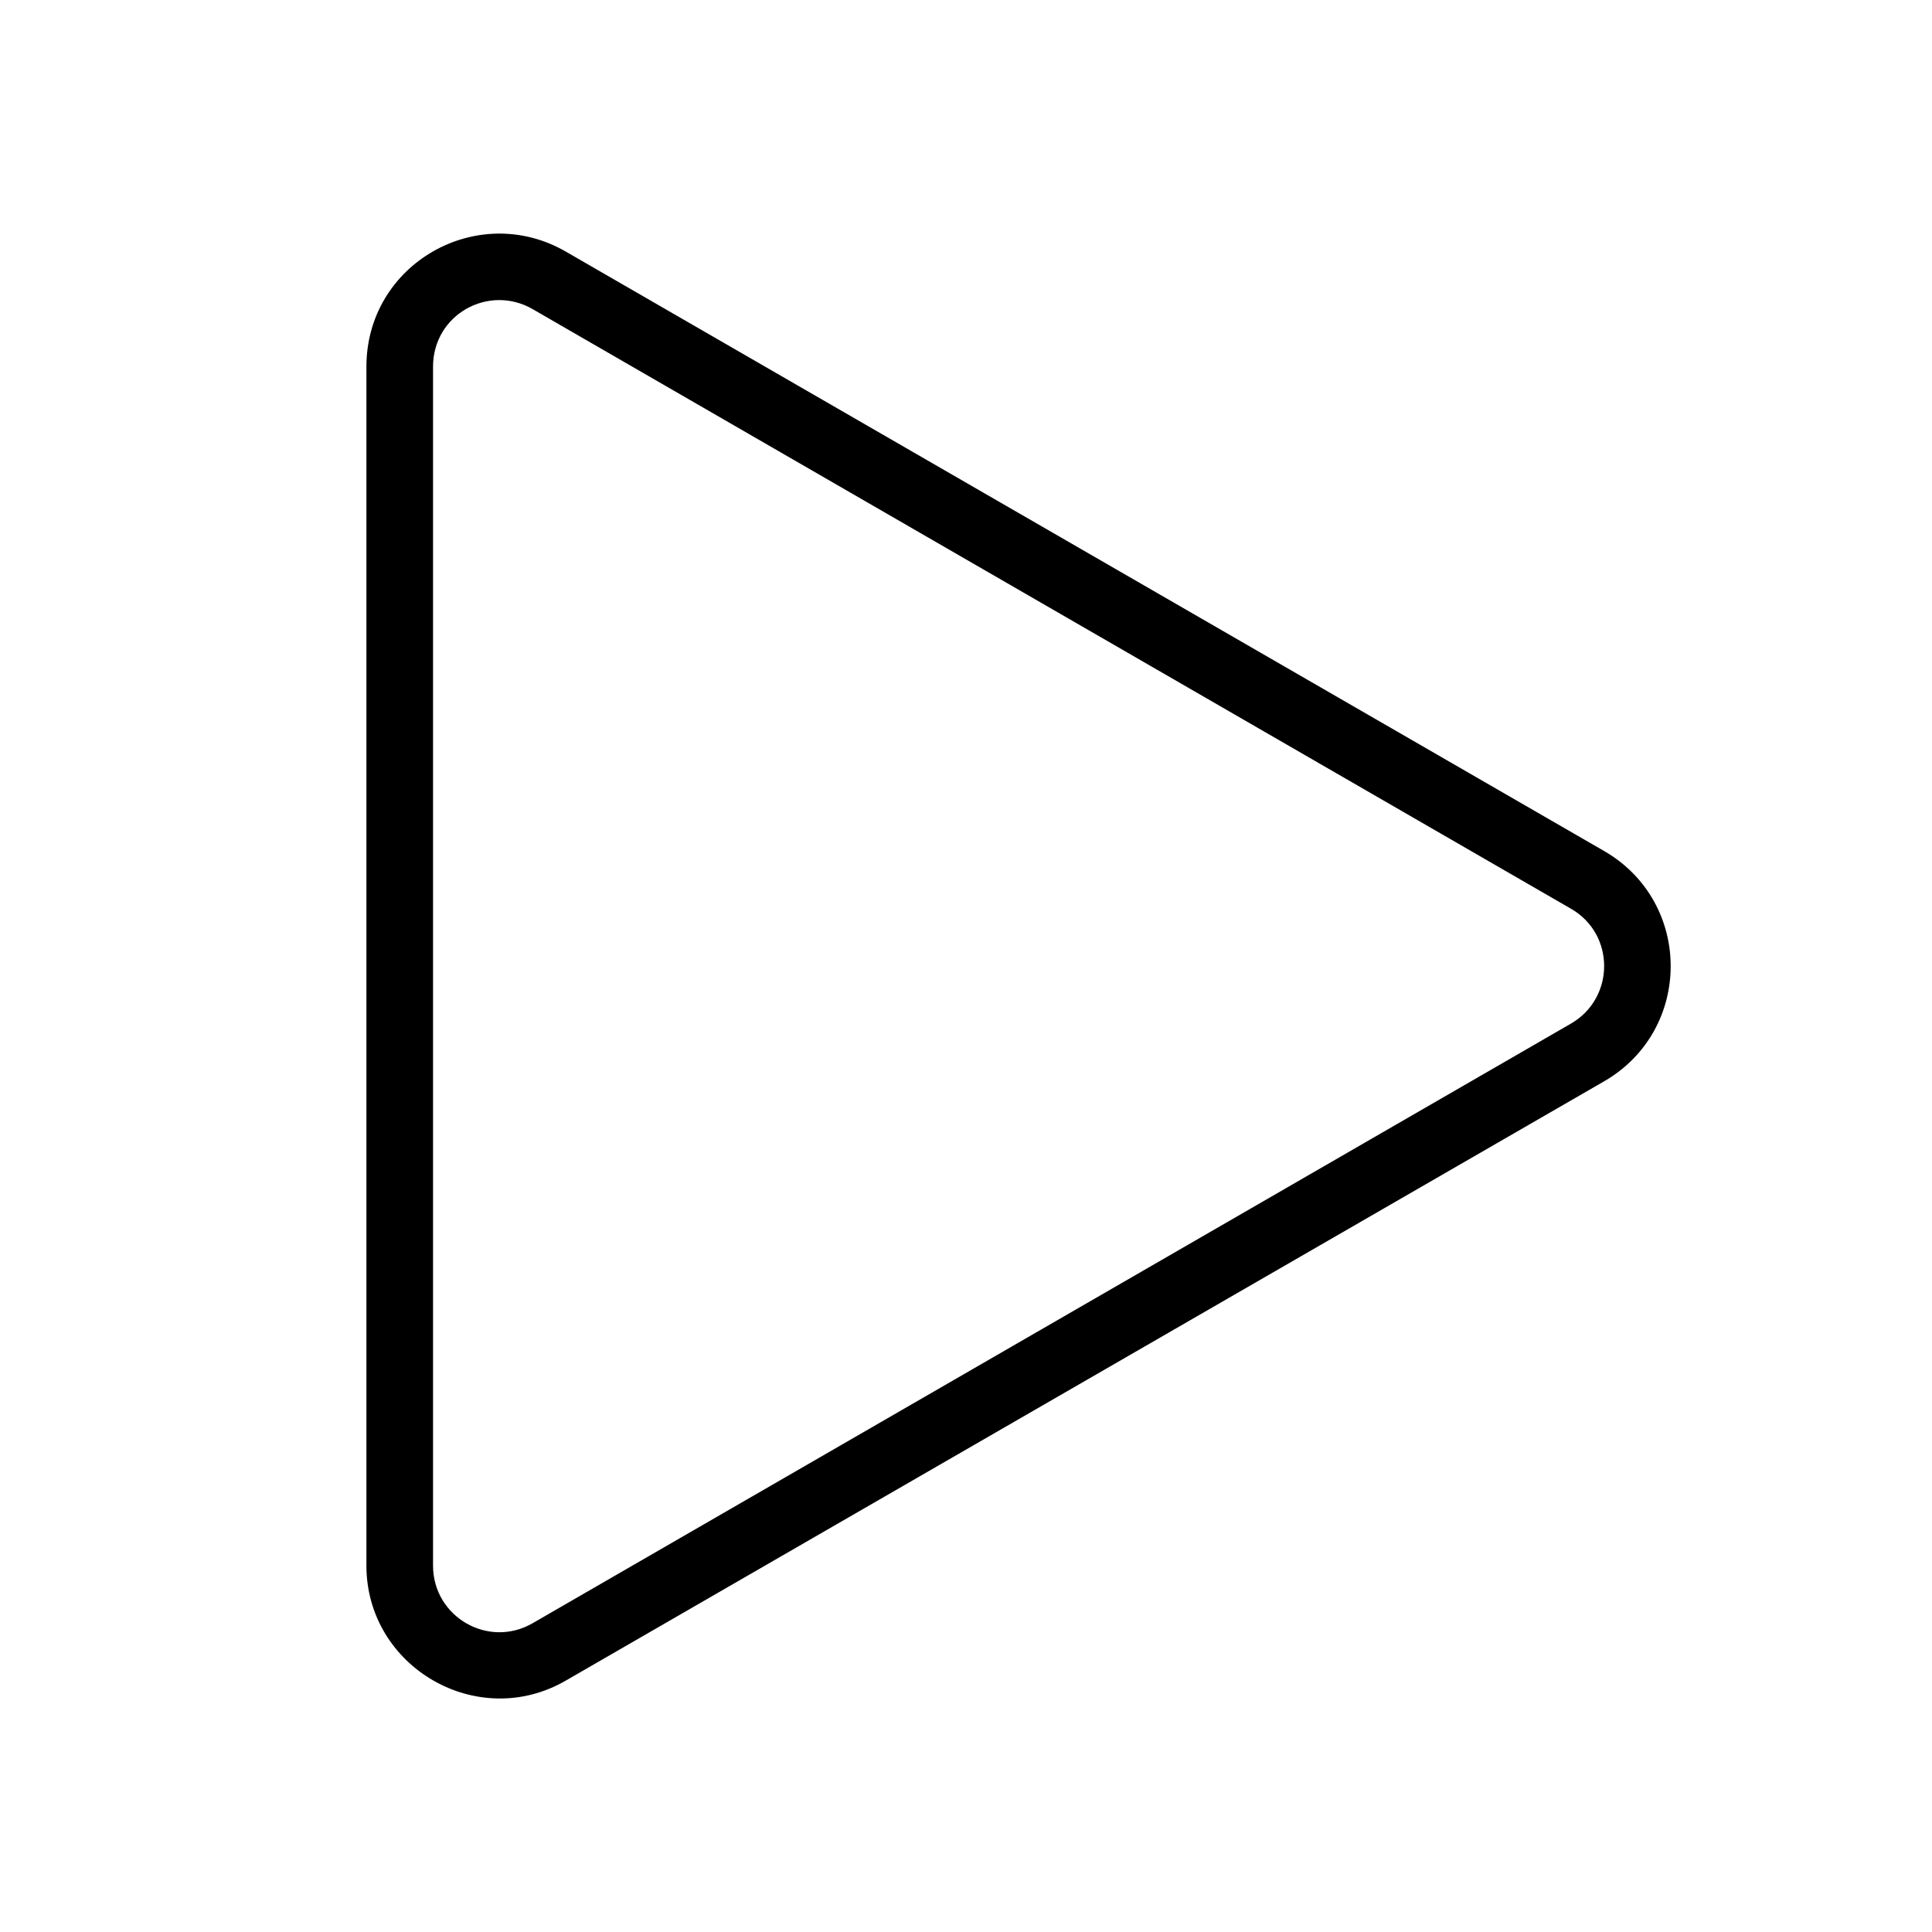 <?xml version="1.0" encoding="UTF-8"?>
<!DOCTYPE svg PUBLIC "-//W3C//DTD SVG 1.1//EN" "http://www.w3.org/Graphics/SVG/1.1/DTD/svg11.dtd">
<svg xmlns="http://www.w3.org/2000/svg" xml:space="preserve" width="580px" height="580px" shape-rendering="geometricPrecision" text-rendering="geometricPrecision" image-rendering="optimizeQuality" fill-rule="nonzero" clip-rule="nonzero" viewBox="0 0 5800 5800" xmlns:xlink="http://www.w3.org/1999/xlink">
	<title>media_play icon</title>
	<desc>media_play icon from the IconExperience.com I-Collection. Copyright by INCORS GmbH (www.incors.com).</desc>
		<path id="curve28" d="M1698 755l3118 1800c266,154 266,537 0,691l-3117 1799c-265,154 -599,-40 -599,-345l0 -3599c0,-310 334,-498 598,-346zm3018 1973l-3117 -1800c-132,-76 -299,16 -299,173l0 3599c0,154 166,250 299,173l3117 -1800c133,-77 133,-269 0,-345z"/>
</svg>